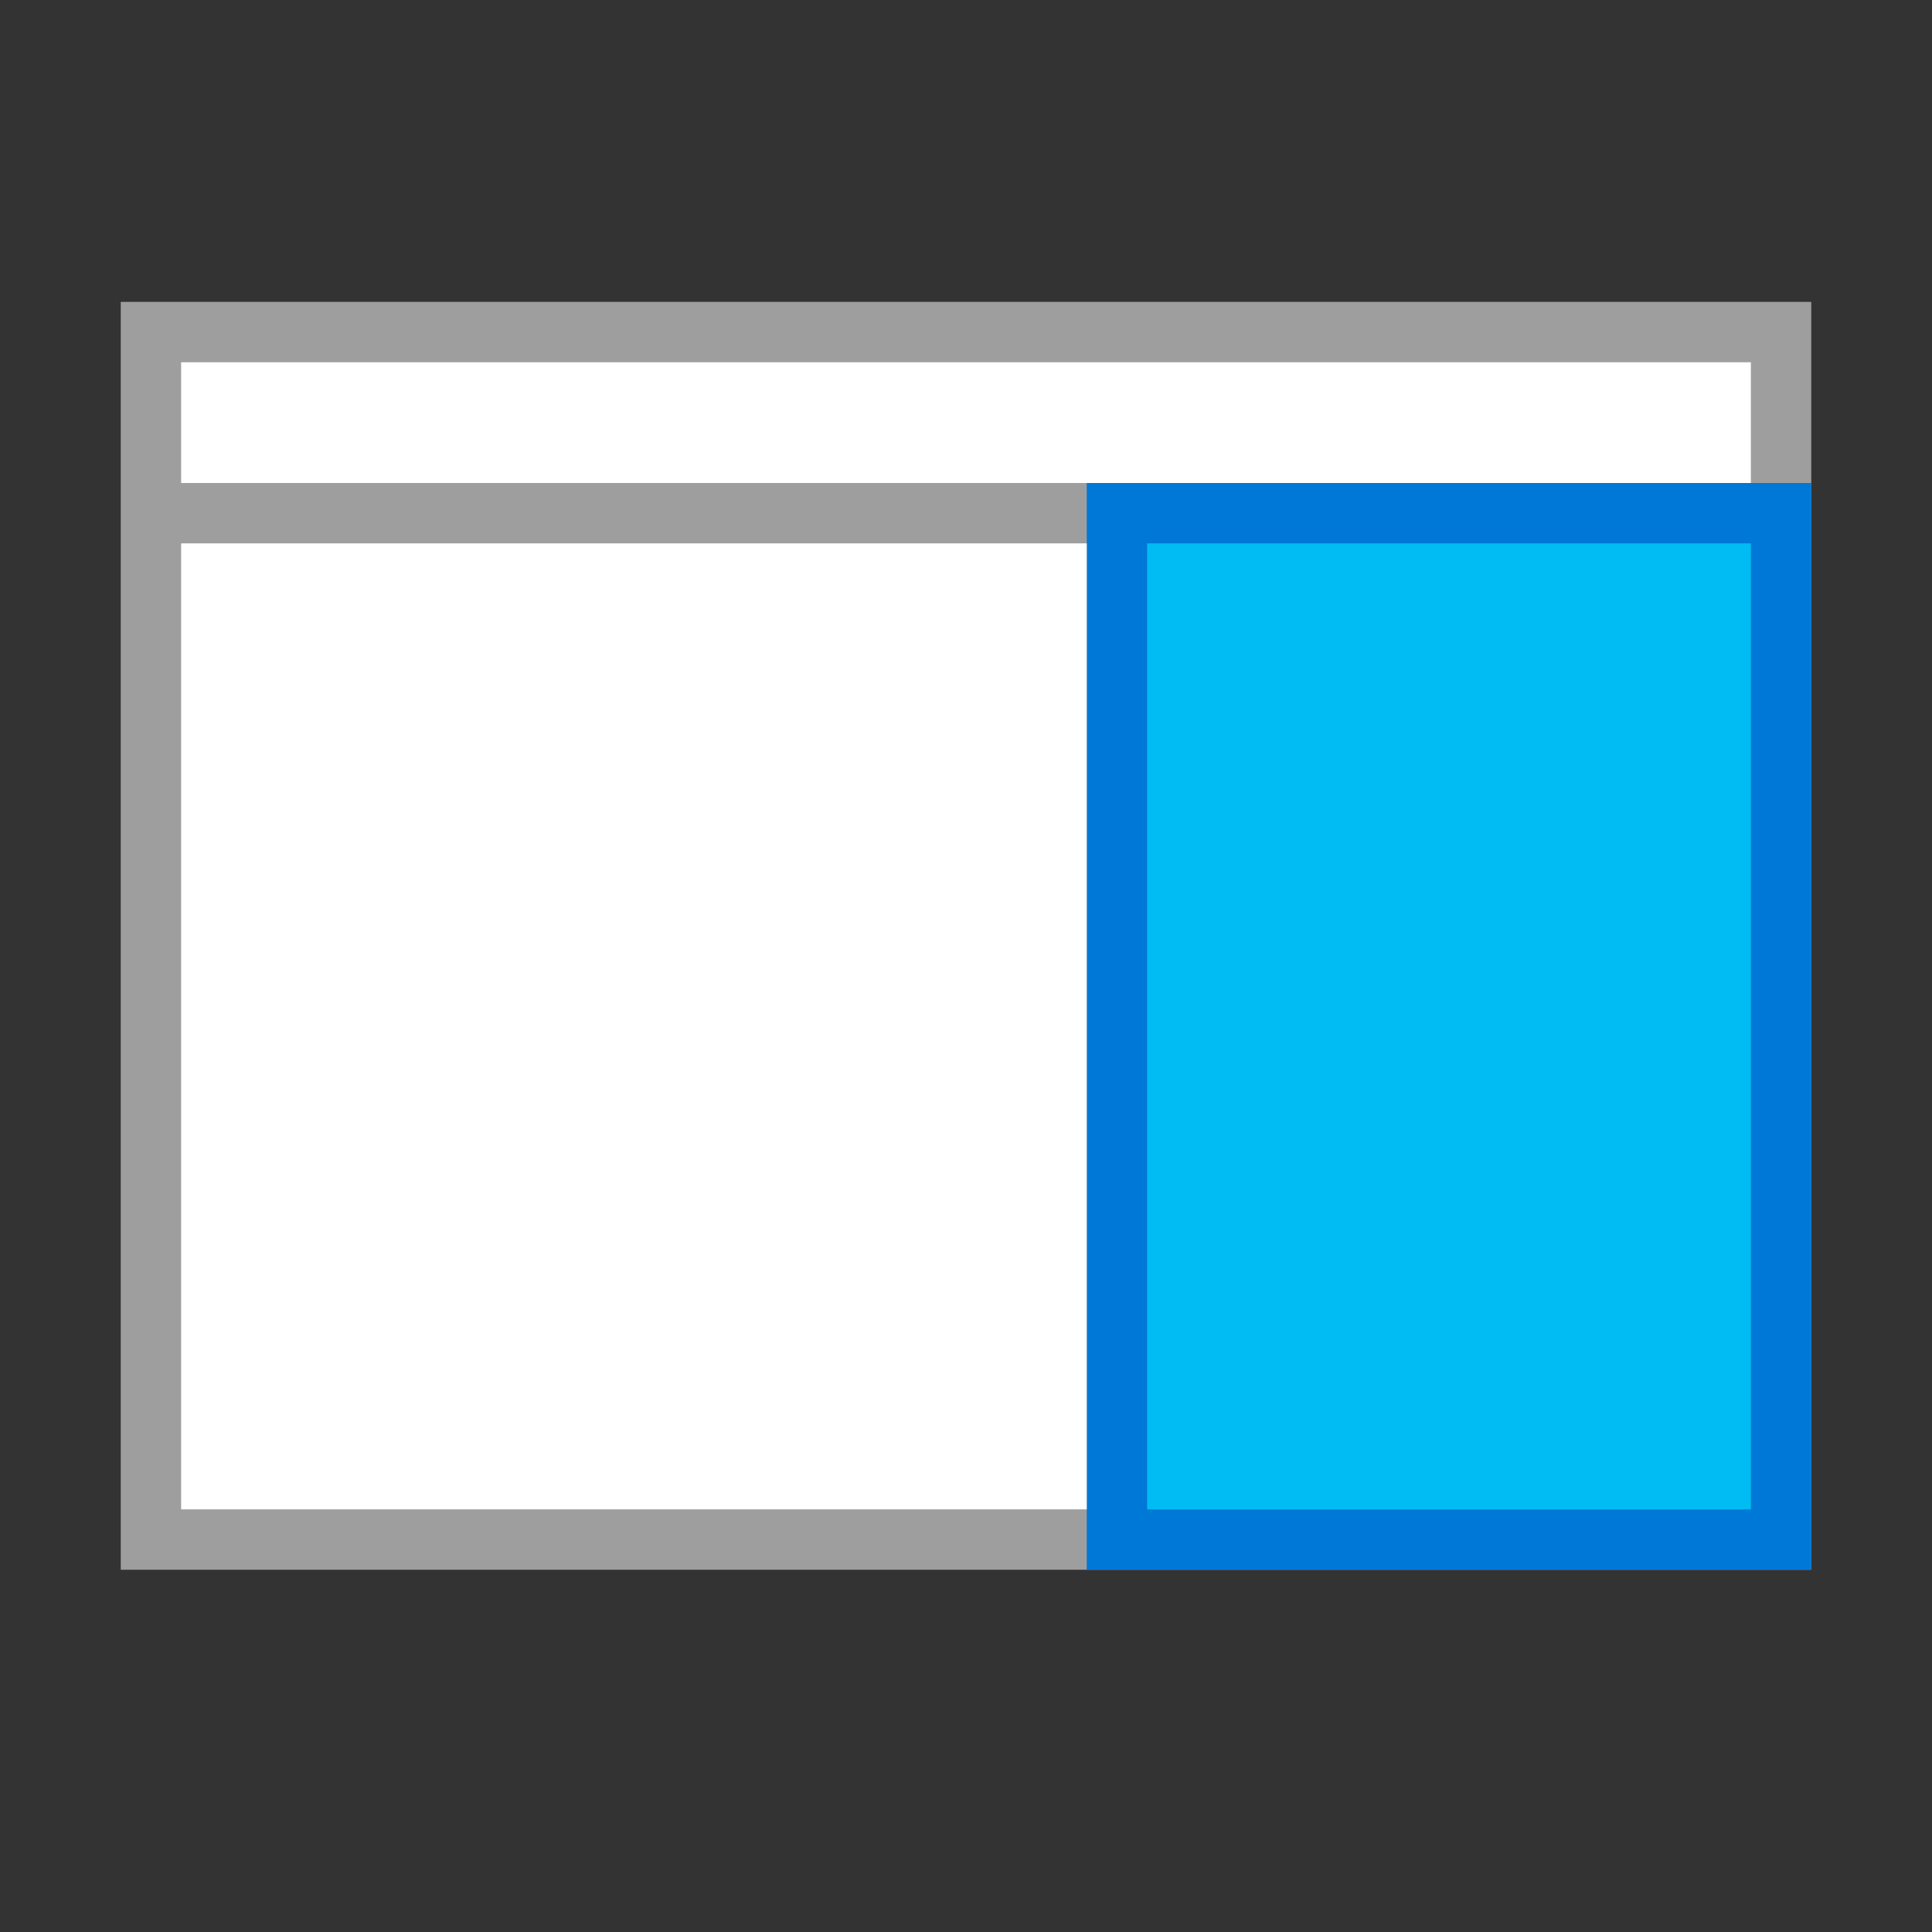 <svg xmlns="http://www.w3.org/2000/svg" width="32" height="32" viewBox="0 0 32 32">
<rect x="0" y="0" width="32" height="32" fill="#333333" stroke="none"/>
<defs>
    <style>
      .cls-1 {
        fill: #9e9e9e;
      }

      .cls-1, .cls-2, .cls-3 {
        fill-rule: evenodd;
      }

      .cls-2, .cls-4 {
        fill: #fff;
      }

      .cls-3 {
        fill: #0078d7;
      }

      .cls-5 {
        fill: #00bcf2;
      }
    </style>
  </defs>
  <path class="cls-1" d="M2,5V26H30V5H2Z"/>
  <path class="cls-2" d="M3,6V8H29V6H3Z"/>
  <path class="cls-3" d="M18,8V26H30V8H18Z"/>
  <rect class="cls-4" x="3" y="9" width="15" height="16"/>
  <rect class="cls-5" x="19" y="9" width="10" height="16"/>
</svg>
